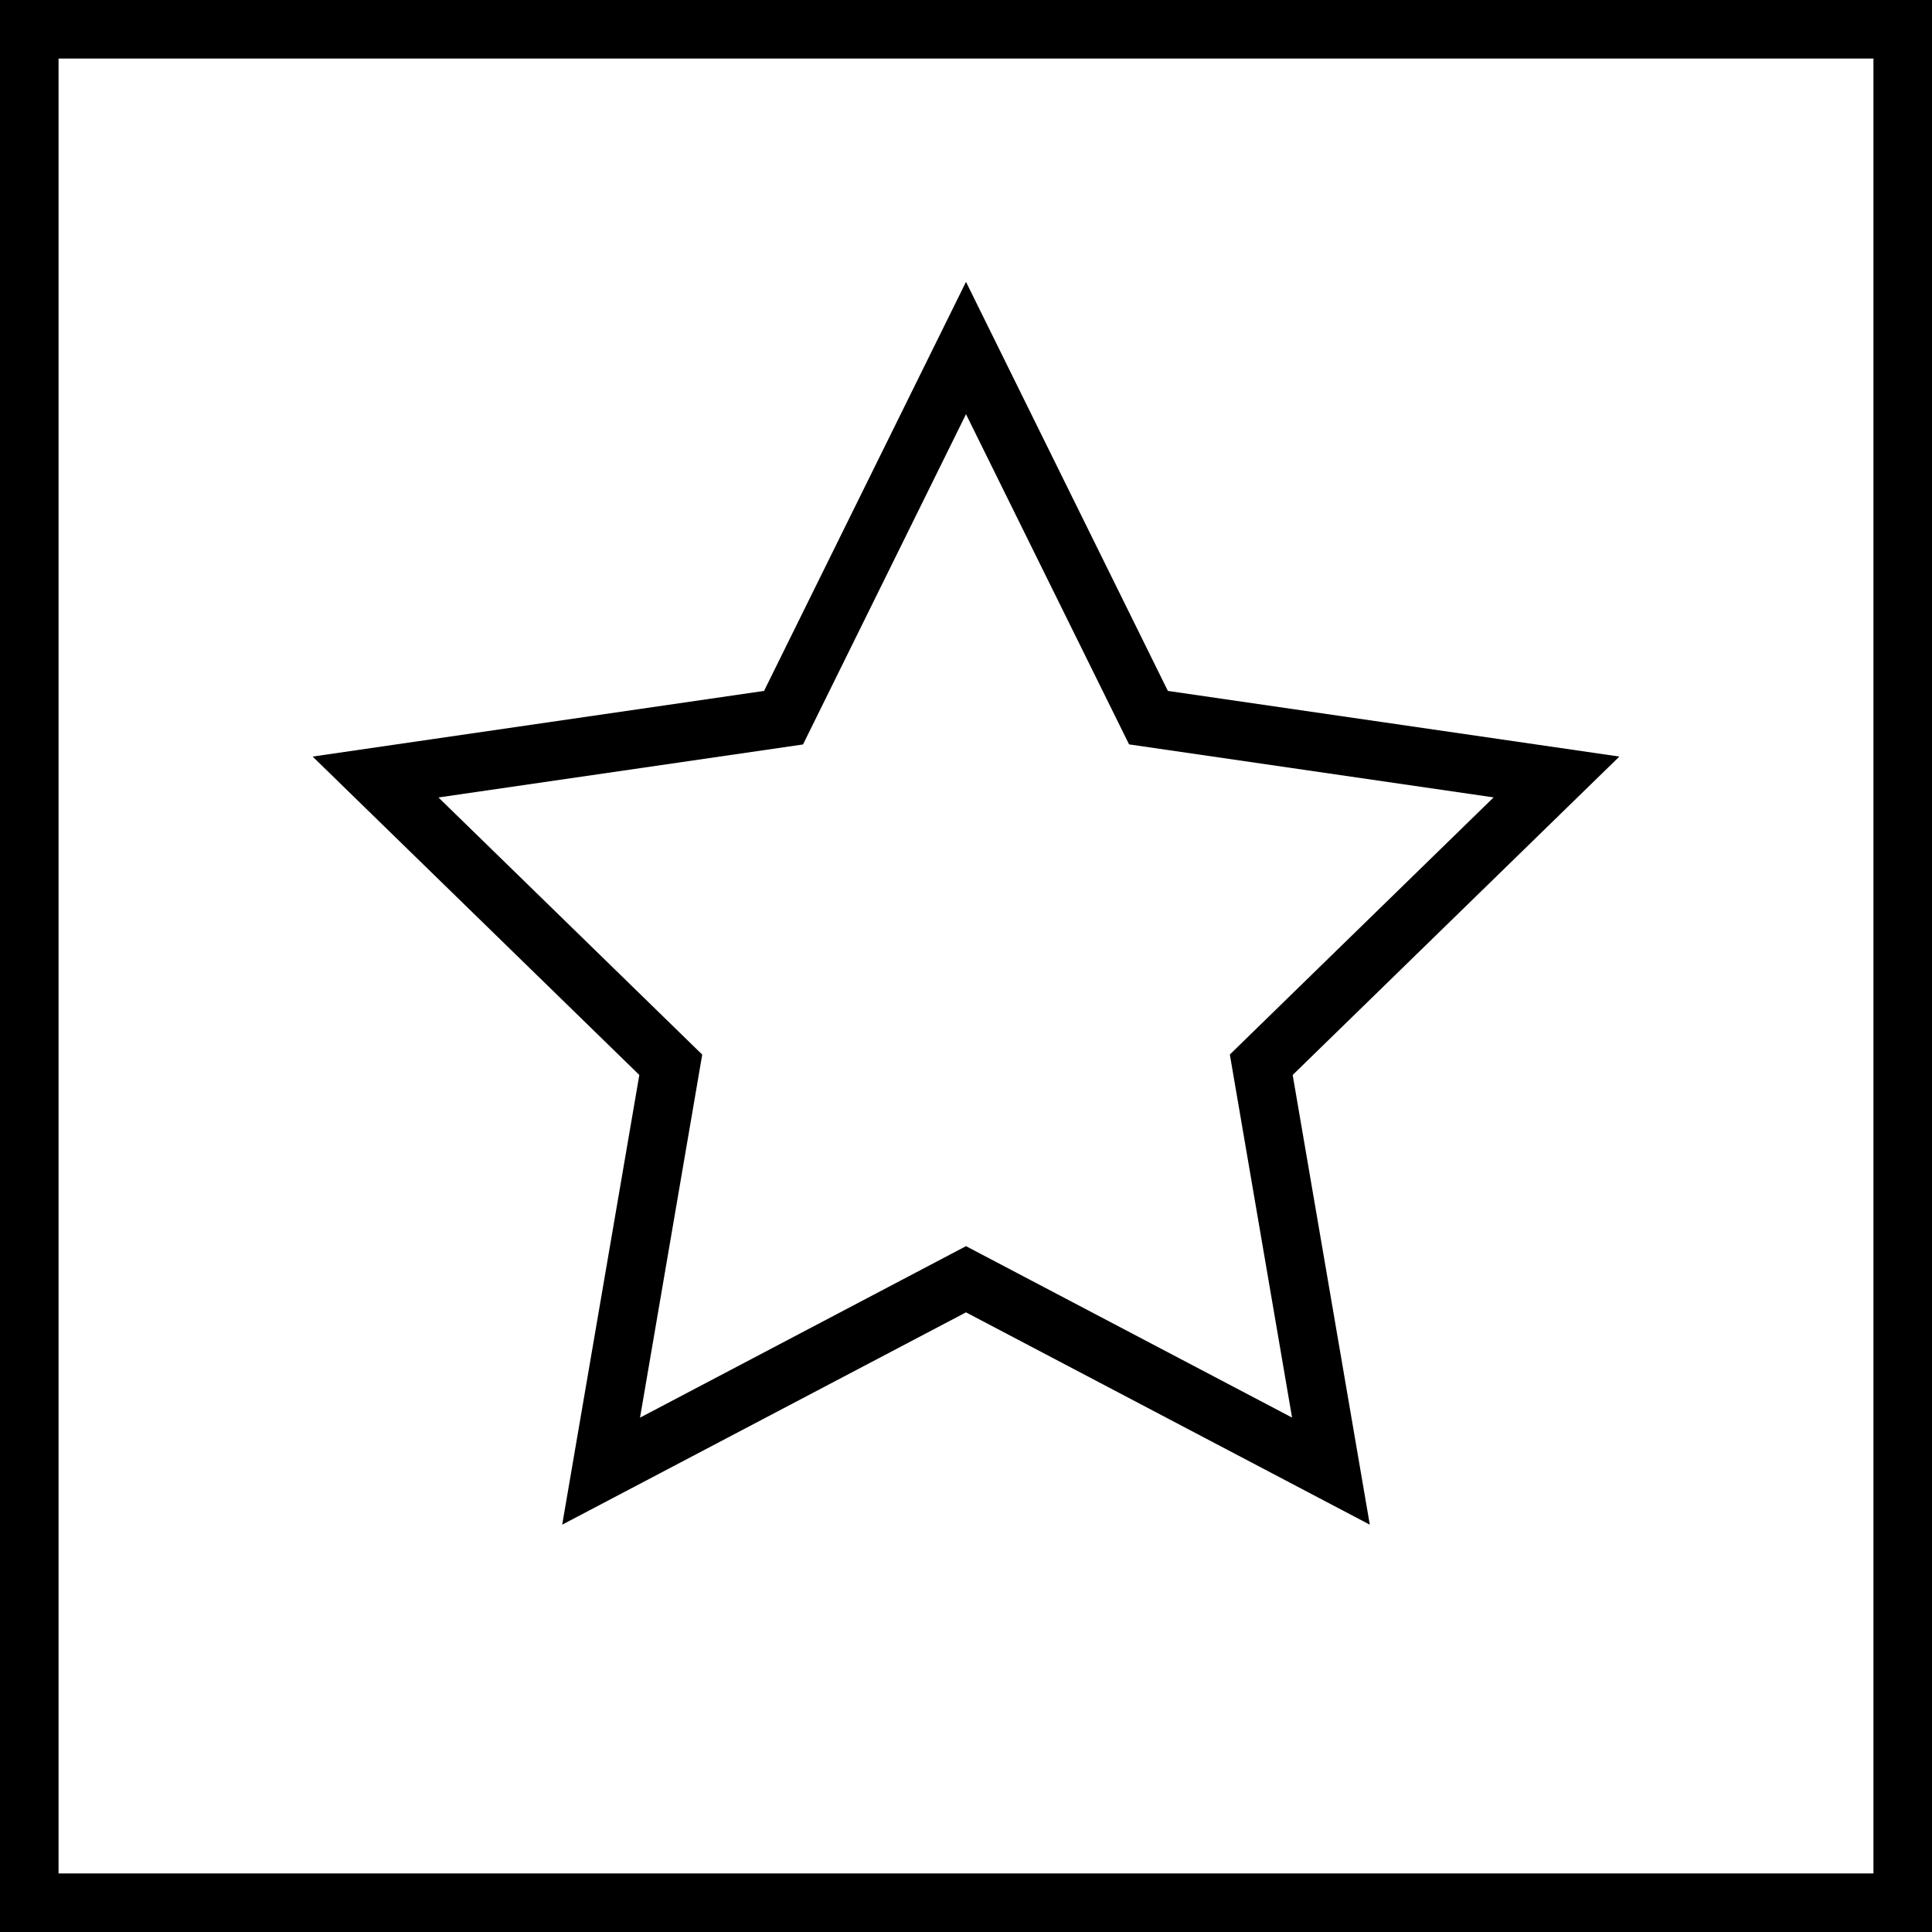 <svg xmlns="http://www.w3.org/2000/svg" viewBox="0 0 24.75 24.75"><defs><style>.cls-1{fill:none;stroke:#000;stroke-miterlimit:10;stroke-width:0.75px;}</style></defs><title>Star</title><g id="Ebene_2" data-name="Ebene 2"><g id="Ebene_1-2" data-name="Ebene 1"><path d="M17.548,19.532,12.375,16.812,7.202,19.532,8.19,13.771,4.005,9.692l5.783-.841L12.375,3.611l2.586,5.24,5.784.841L16.56,13.771ZM12.375,15.964l4.177,2.196-.797-4.651,3.379-3.294-4.67-.679L12.375,5.306,10.287,9.537l-4.67.679,3.379,3.294-.797,4.651Z"/><rect class="cls-1" x="0.375" y="0.375" width="24" height="24"/></g></g></svg>
